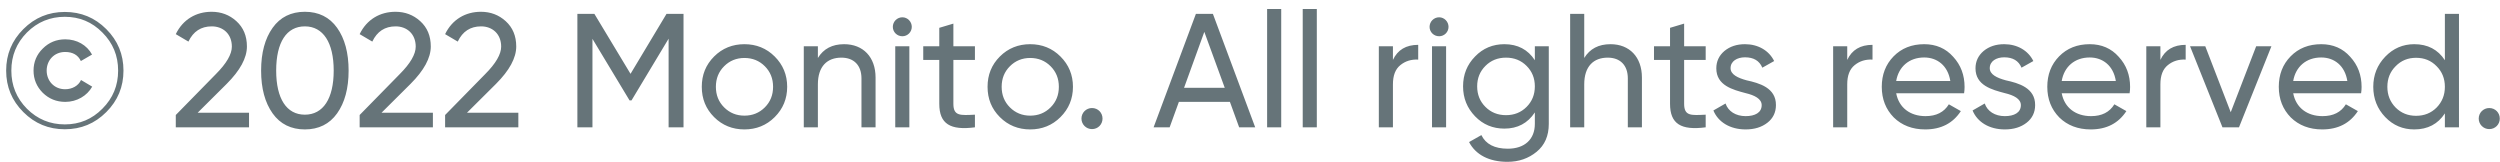 <svg width="216" height="14" viewBox="0 0 216 14" fill="none" xmlns="http://www.w3.org/2000/svg">
<path d="M9.184 9.684C10.178 8.69 10.668 7.5 10.668 6.1C10.668 4.7 10.178 3.51 9.184 2.516C8.19 1.522 7 1.032 5.6 1.032C4.2 1.032 3.01 1.522 2.016 2.516C1.022 3.51 0.532 4.7 0.532 6.1C0.532 7.5 1.022 8.69 2.016 9.684C3.01 10.678 4.2 11.168 5.6 11.168C7 11.168 8.19 10.678 9.184 9.684ZM5.6 10.748C4.326 10.748 3.234 10.3 2.324 9.39C1.428 8.48 0.98 7.388 0.98 6.1C0.98 4.812 1.428 3.72 2.324 2.81C3.234 1.9 4.326 1.452 5.6 1.452C6.874 1.452 7.952 1.9 8.848 2.81C9.758 3.72 10.206 4.812 10.206 6.1C10.206 7.388 9.758 8.48 8.848 9.39C7.952 10.3 6.874 10.748 5.6 10.748ZM5.642 8.802C6.636 8.802 7.518 8.284 7.966 7.486L7 6.912C6.776 7.416 6.23 7.71 5.628 7.71C4.676 7.71 4.032 6.982 4.032 6.1C4.032 5.218 4.676 4.49 5.628 4.49C6.286 4.49 6.748 4.756 6.986 5.274L7.952 4.714C7.504 3.888 6.636 3.398 5.642 3.398C4.872 3.398 4.228 3.664 3.696 4.196C3.164 4.714 2.898 5.358 2.898 6.1C2.898 6.842 3.164 7.486 3.696 8.018C4.228 8.536 4.872 8.802 5.642 8.802ZM21.516 11V9.74H17.078L19.584 7.248C20.746 6.086 21.334 5.008 21.334 4.014C21.334 3.104 21.026 2.376 20.424 1.83C19.822 1.284 19.108 1.018 18.282 1.018C16.952 1.018 15.804 1.676 15.188 2.95L16.28 3.594C16.7 2.712 17.372 2.278 18.296 2.278C19.262 2.278 20.032 2.922 20.032 4.028C20.032 4.686 19.57 5.484 18.646 6.408L15.188 9.936V11H21.516ZM29.126 9.796C29.784 8.872 30.12 7.64 30.12 6.1C30.12 4.56 29.784 3.328 29.126 2.404C28.468 1.48 27.53 1.018 26.34 1.018C25.15 1.018 24.212 1.48 23.554 2.404C22.896 3.328 22.56 4.56 22.56 6.1C22.56 7.64 22.896 8.872 23.554 9.796C24.212 10.72 25.15 11.182 26.34 11.182C27.53 11.182 28.468 10.72 29.126 9.796ZM23.862 6.1C23.862 3.65 24.758 2.278 26.34 2.278C27.922 2.278 28.832 3.678 28.832 6.1C28.832 8.522 27.922 9.908 26.34 9.908C24.758 9.908 23.862 8.522 23.862 6.1ZM37.402 11V9.74H32.964L35.47 7.248C36.632 6.086 37.22 5.008 37.22 4.014C37.22 3.104 36.912 2.376 36.31 1.83C35.708 1.284 34.994 1.018 34.168 1.018C32.838 1.018 31.69 1.676 31.074 2.95L32.166 3.594C32.586 2.712 33.258 2.278 34.182 2.278C35.148 2.278 35.918 2.922 35.918 4.028C35.918 4.686 35.456 5.484 34.532 6.408L31.074 9.936V11H37.402ZM44.785 11V9.74H40.347L42.853 7.248C44.015 6.086 44.603 5.008 44.603 4.014C44.603 3.104 44.295 2.376 43.693 1.83C43.091 1.284 42.377 1.018 41.551 1.018C40.221 1.018 39.073 1.676 38.457 2.95L39.549 3.594C39.969 2.712 40.641 2.278 41.565 2.278C42.531 2.278 43.301 2.922 43.301 4.028C43.301 4.686 42.839 5.484 41.915 6.408L38.457 9.936V11H44.785ZM57.586 1.2L54.478 6.38L51.356 1.2H49.886V11H51.188V3.356L54.394 8.676H54.562L57.768 3.342V11H59.056V1.2H57.586ZM66.934 10.118C67.648 9.404 68.012 8.536 68.012 7.5C68.012 6.464 67.648 5.596 66.934 4.882C66.22 4.168 65.338 3.818 64.316 3.818C63.294 3.818 62.412 4.168 61.698 4.882C60.984 5.596 60.634 6.464 60.634 7.5C60.634 8.536 60.984 9.404 61.698 10.118C62.412 10.832 63.294 11.182 64.316 11.182C65.338 11.182 66.22 10.832 66.934 10.118ZM64.316 9.992C63.63 9.992 63.042 9.754 62.566 9.278C62.09 8.802 61.852 8.214 61.852 7.5C61.852 6.786 62.09 6.198 62.566 5.722C63.042 5.246 63.63 5.008 64.316 5.008C65.016 5.008 65.604 5.246 66.08 5.722C66.556 6.198 66.794 6.786 66.794 7.5C66.794 8.214 66.556 8.802 66.08 9.278C65.604 9.754 65.016 9.992 64.316 9.992ZM72.933 3.818C71.911 3.818 71.155 4.21 70.665 5.008V4H69.447V11H70.665V7.29C70.665 5.722 71.477 4.98 72.695 4.98C73.773 4.98 74.431 5.638 74.431 6.772V11H75.649V6.702C75.649 4.924 74.571 3.818 72.933 3.818ZM77.966 3.132C78.414 3.132 78.778 2.768 78.778 2.32C78.778 1.872 78.414 1.494 77.966 1.494C77.504 1.494 77.14 1.872 77.14 2.32C77.14 2.768 77.504 3.132 77.966 3.132ZM78.568 11V4H77.35V11H78.568ZM84.234 4H82.372V2.04L81.154 2.404V4H79.768V5.176H81.154V8.97C81.154 10.706 82.106 11.28 84.234 11V9.908C82.988 9.964 82.372 10.048 82.372 8.97V5.176H84.234V4ZM91.625 10.118C92.339 9.404 92.703 8.536 92.703 7.5C92.703 6.464 92.339 5.596 91.625 4.882C90.911 4.168 90.029 3.818 89.007 3.818C87.985 3.818 87.103 4.168 86.389 4.882C85.675 5.596 85.325 6.464 85.325 7.5C85.325 8.536 85.675 9.404 86.389 10.118C87.103 10.832 87.985 11.182 89.007 11.182C90.029 11.182 90.911 10.832 91.625 10.118ZM89.007 9.992C88.321 9.992 87.733 9.754 87.257 9.278C86.781 8.802 86.543 8.214 86.543 7.5C86.543 6.786 86.781 6.198 87.257 5.722C87.733 5.246 88.321 5.008 89.007 5.008C89.707 5.008 90.295 5.246 90.771 5.722C91.247 6.198 91.485 6.786 91.485 7.5C91.485 8.214 91.247 8.802 90.771 9.278C90.295 9.754 89.707 9.992 89.007 9.992ZM94.348 11.154C94.866 11.154 95.258 10.748 95.258 10.244C95.258 9.74 94.866 9.334 94.348 9.334C93.844 9.334 93.438 9.74 93.438 10.244C93.438 10.748 93.844 11.154 94.348 11.154ZM108.449 11L104.795 1.2H103.325L99.671 11H101.057L101.855 8.802H106.265L107.063 11H108.449ZM104.053 2.754L105.817 7.584H102.303L104.053 2.754ZM110.697 11V0.78H109.479V11H110.697ZM113.773 11V0.78H112.555V11H113.773ZM120.349 4H119.131V11H120.349V7.29C120.349 6.52 120.559 5.974 120.993 5.624C121.427 5.274 121.931 5.12 122.533 5.148V3.874C121.483 3.874 120.755 4.308 120.349 5.176V4ZM124.341 3.132C124.789 3.132 125.153 2.768 125.153 2.32C125.153 1.872 124.789 1.494 124.341 1.494C123.879 1.494 123.515 1.872 123.515 2.32C123.515 2.768 123.879 3.132 124.341 3.132ZM124.943 11V4H123.725V11H124.943ZM132.611 5.204C132.009 4.28 131.127 3.818 129.979 3.818C128.985 3.818 128.131 4.168 127.445 4.882C126.759 5.582 126.409 6.436 126.409 7.458C126.409 8.48 126.759 9.334 127.445 10.048C128.131 10.762 128.985 11.112 129.979 11.112C131.113 11.112 131.995 10.65 132.611 9.712V10.706C132.611 12.036 131.729 12.848 130.273 12.848C129.139 12.848 128.369 12.456 127.991 11.672L126.927 12.274C127.501 13.38 128.677 13.982 130.245 13.982C131.225 13.982 132.065 13.688 132.765 13.114C133.465 12.54 133.815 11.742 133.815 10.706V4H132.611V5.204ZM132.611 7.458C132.611 8.172 132.373 8.76 131.897 9.236C131.421 9.712 130.833 9.95 130.119 9.95C129.405 9.95 128.817 9.712 128.341 9.236C127.865 8.76 127.627 8.172 127.627 7.458C127.627 6.758 127.865 6.17 128.341 5.694C128.817 5.218 129.405 4.98 130.119 4.98C130.833 4.98 131.421 5.218 131.897 5.694C132.373 6.17 132.611 6.758 132.611 7.458ZM139.146 3.818C138.124 3.818 137.368 4.21 136.878 5.008V1.2H135.66V11H136.878V7.29C136.878 5.722 137.69 4.98 138.908 4.98C139.986 4.98 140.644 5.638 140.644 6.772V11H141.862V6.702C141.862 4.924 140.784 3.818 139.146 3.818ZM147.371 4H145.509V2.04L144.291 2.404V4H142.905V5.176H144.291V8.97C144.291 10.706 145.243 11.28 147.371 11V9.908C146.125 9.964 145.509 10.048 145.509 8.97V5.176H147.371V4ZM149.521 5.89C149.521 5.288 150.081 4.952 150.767 4.952C151.509 4.952 152.013 5.246 152.265 5.848L153.287 5.274C152.839 4.364 151.901 3.818 150.767 3.818C150.053 3.818 149.465 4.014 148.989 4.406C148.527 4.798 148.289 5.302 148.289 5.904C148.289 7.388 149.717 7.752 150.823 8.046C151.593 8.228 152.209 8.536 152.209 9.082C152.209 9.74 151.621 10.034 150.823 10.034C149.969 10.034 149.311 9.614 149.087 8.942L148.037 9.544C148.443 10.538 149.465 11.182 150.823 11.182C151.593 11.182 152.209 10.986 152.699 10.608C153.189 10.23 153.441 9.712 153.441 9.082C153.455 7.584 151.999 7.178 150.907 6.94C150.137 6.73 149.521 6.436 149.521 5.89ZM159.601 4H158.383V11H159.601V7.29C159.601 6.52 159.811 5.974 160.245 5.624C160.679 5.274 161.183 5.12 161.785 5.148V3.874C160.735 3.874 160.007 4.308 159.601 5.176V4ZM169.697 8.06C169.725 7.878 169.739 7.696 169.739 7.514C169.739 6.492 169.417 5.624 168.759 4.91C168.115 4.182 167.275 3.818 166.253 3.818C165.175 3.818 164.293 4.168 163.607 4.868C162.921 5.568 162.585 6.45 162.585 7.5C162.585 8.564 162.935 9.446 163.621 10.146C164.321 10.832 165.231 11.182 166.337 11.182C167.709 11.182 168.731 10.65 169.417 9.6L168.381 9.012C167.961 9.698 167.289 10.034 166.365 10.034C165.035 10.034 164.069 9.306 163.831 8.06H169.697ZM166.253 4.966C167.373 4.966 168.297 5.666 168.507 6.996H163.831C164.041 5.764 164.951 4.966 166.253 4.966ZM171.915 5.89C171.915 5.288 172.475 4.952 173.161 4.952C173.903 4.952 174.407 5.246 174.659 5.848L175.681 5.274C175.233 4.364 174.295 3.818 173.161 3.818C172.447 3.818 171.859 4.014 171.383 4.406C170.921 4.798 170.683 5.302 170.683 5.904C170.683 7.388 172.111 7.752 173.217 8.046C173.987 8.228 174.603 8.536 174.603 9.082C174.603 9.74 174.015 10.034 173.217 10.034C172.363 10.034 171.705 9.614 171.481 8.942L170.431 9.544C170.837 10.538 171.859 11.182 173.217 11.182C173.987 11.182 174.603 10.986 175.093 10.608C175.583 10.23 175.835 9.712 175.835 9.082C175.849 7.584 174.393 7.178 173.301 6.94C172.531 6.73 171.915 6.436 171.915 5.89ZM183.998 8.06C184.026 7.878 184.04 7.696 184.04 7.514C184.04 6.492 183.718 5.624 183.06 4.91C182.416 4.182 181.576 3.818 180.554 3.818C179.476 3.818 178.594 4.168 177.908 4.868C177.222 5.568 176.886 6.45 176.886 7.5C176.886 8.564 177.236 9.446 177.922 10.146C178.622 10.832 179.532 11.182 180.638 11.182C182.01 11.182 183.032 10.65 183.718 9.6L182.682 9.012C182.262 9.698 181.59 10.034 180.666 10.034C179.336 10.034 178.37 9.306 178.132 8.06H183.998ZM180.554 4.966C181.674 4.966 182.598 5.666 182.808 6.996H178.132C178.342 5.764 179.252 4.966 180.554 4.966ZM186.658 4H185.44V11H186.658V7.29C186.658 6.52 186.868 5.974 187.302 5.624C187.736 5.274 188.24 5.12 188.842 5.148V3.874C187.792 3.874 187.064 4.308 186.658 5.176V4ZM192.735 9.698L190.537 4H189.221L192.021 11H193.449L196.249 4H194.933L192.735 9.698ZM203.999 8.06C204.027 7.878 204.041 7.696 204.041 7.514C204.041 6.492 203.719 5.624 203.061 4.91C202.417 4.182 201.577 3.818 200.555 3.818C199.477 3.818 198.595 4.168 197.909 4.868C197.223 5.568 196.887 6.45 196.887 7.5C196.887 8.564 197.237 9.446 197.923 10.146C198.623 10.832 199.533 11.182 200.639 11.182C202.011 11.182 203.033 10.65 203.719 9.6L202.683 9.012C202.263 9.698 201.591 10.034 200.667 10.034C199.337 10.034 198.371 9.306 198.133 8.06H203.999ZM200.555 4.966C201.675 4.966 202.599 5.666 202.809 6.996H198.133C198.343 5.764 199.253 4.966 200.555 4.966ZM211.238 5.204C210.636 4.28 209.754 3.818 208.592 3.818C207.612 3.818 206.772 4.182 206.086 4.896C205.4 5.61 205.05 6.478 205.05 7.5C205.05 8.522 205.4 9.404 206.086 10.118C206.772 10.832 207.612 11.182 208.592 11.182C209.754 11.182 210.636 10.72 211.238 9.796V11H212.456V1.2H211.238V5.204ZM208.746 10.006C208.046 10.006 207.458 9.768 206.982 9.292C206.506 8.802 206.268 8.214 206.268 7.5C206.268 6.786 206.506 6.198 206.982 5.722C207.458 5.232 208.046 4.994 208.746 4.994C209.46 4.994 210.048 5.232 210.524 5.722C211 6.198 211.238 6.786 211.238 7.5C211.238 8.214 211 8.802 210.524 9.292C210.048 9.768 209.46 10.006 208.746 10.006ZM215.071 11.154C215.589 11.154 215.981 10.748 215.981 10.244C215.981 9.74 215.589 9.334 215.071 9.334C214.567 9.334 214.161 9.74 214.161 10.244C214.161 10.748 214.567 11.154 215.071 11.154Z" fill="#667479"/>
</svg>
